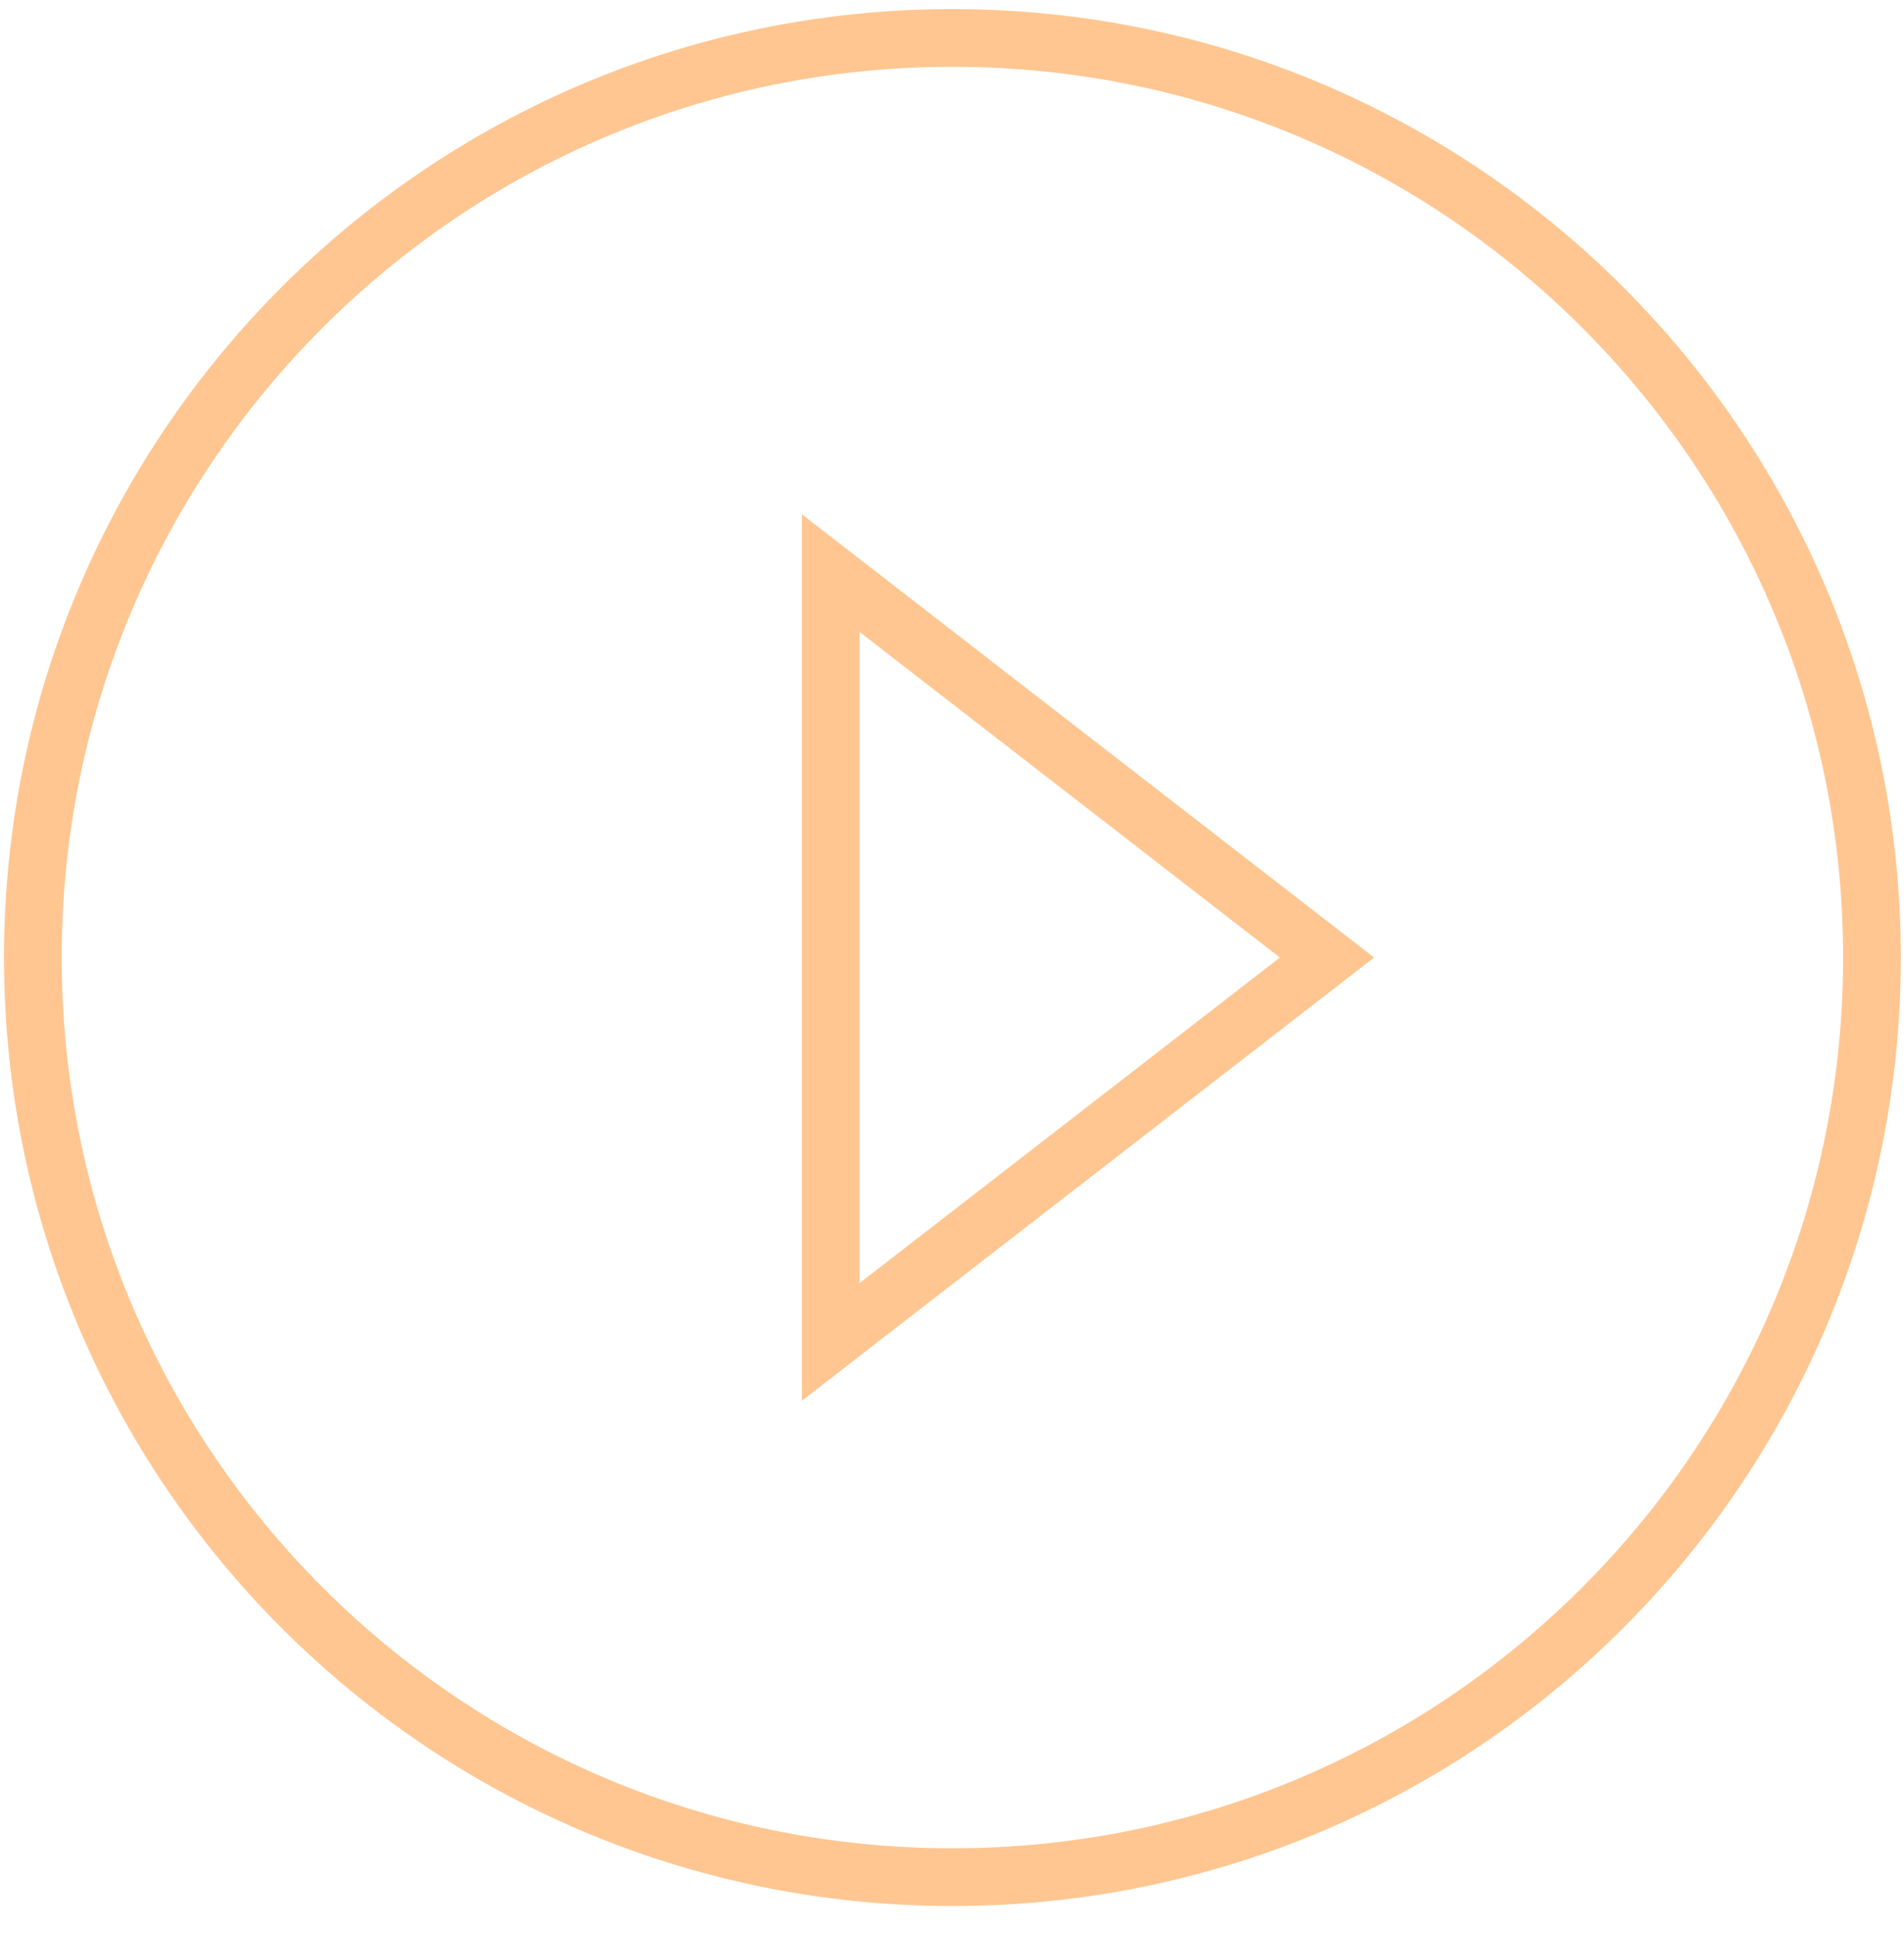 <svg width="66" height="67" viewBox="0 0 66 67" fill="none" xmlns="http://www.w3.org/2000/svg">
<path fill-rule="evenodd" clip-rule="evenodd" d="M33.014 65.067C50.618 65.067 64.889 50.796 64.889 33.192C64.889 15.587 50.618 1.316 33.014 1.316C15.41 1.316 1.139 15.587 1.139 33.192C1.139 50.796 15.41 65.067 33.014 65.067Z" stroke="#FFC691" stroke-width="2"/>
<path fill-rule="evenodd" clip-rule="evenodd" d="M45.999 33.191L28.797 46.514L28.797 19.867L45.999 33.191Z" stroke="#FFC691" stroke-width="2"/>
</svg>
